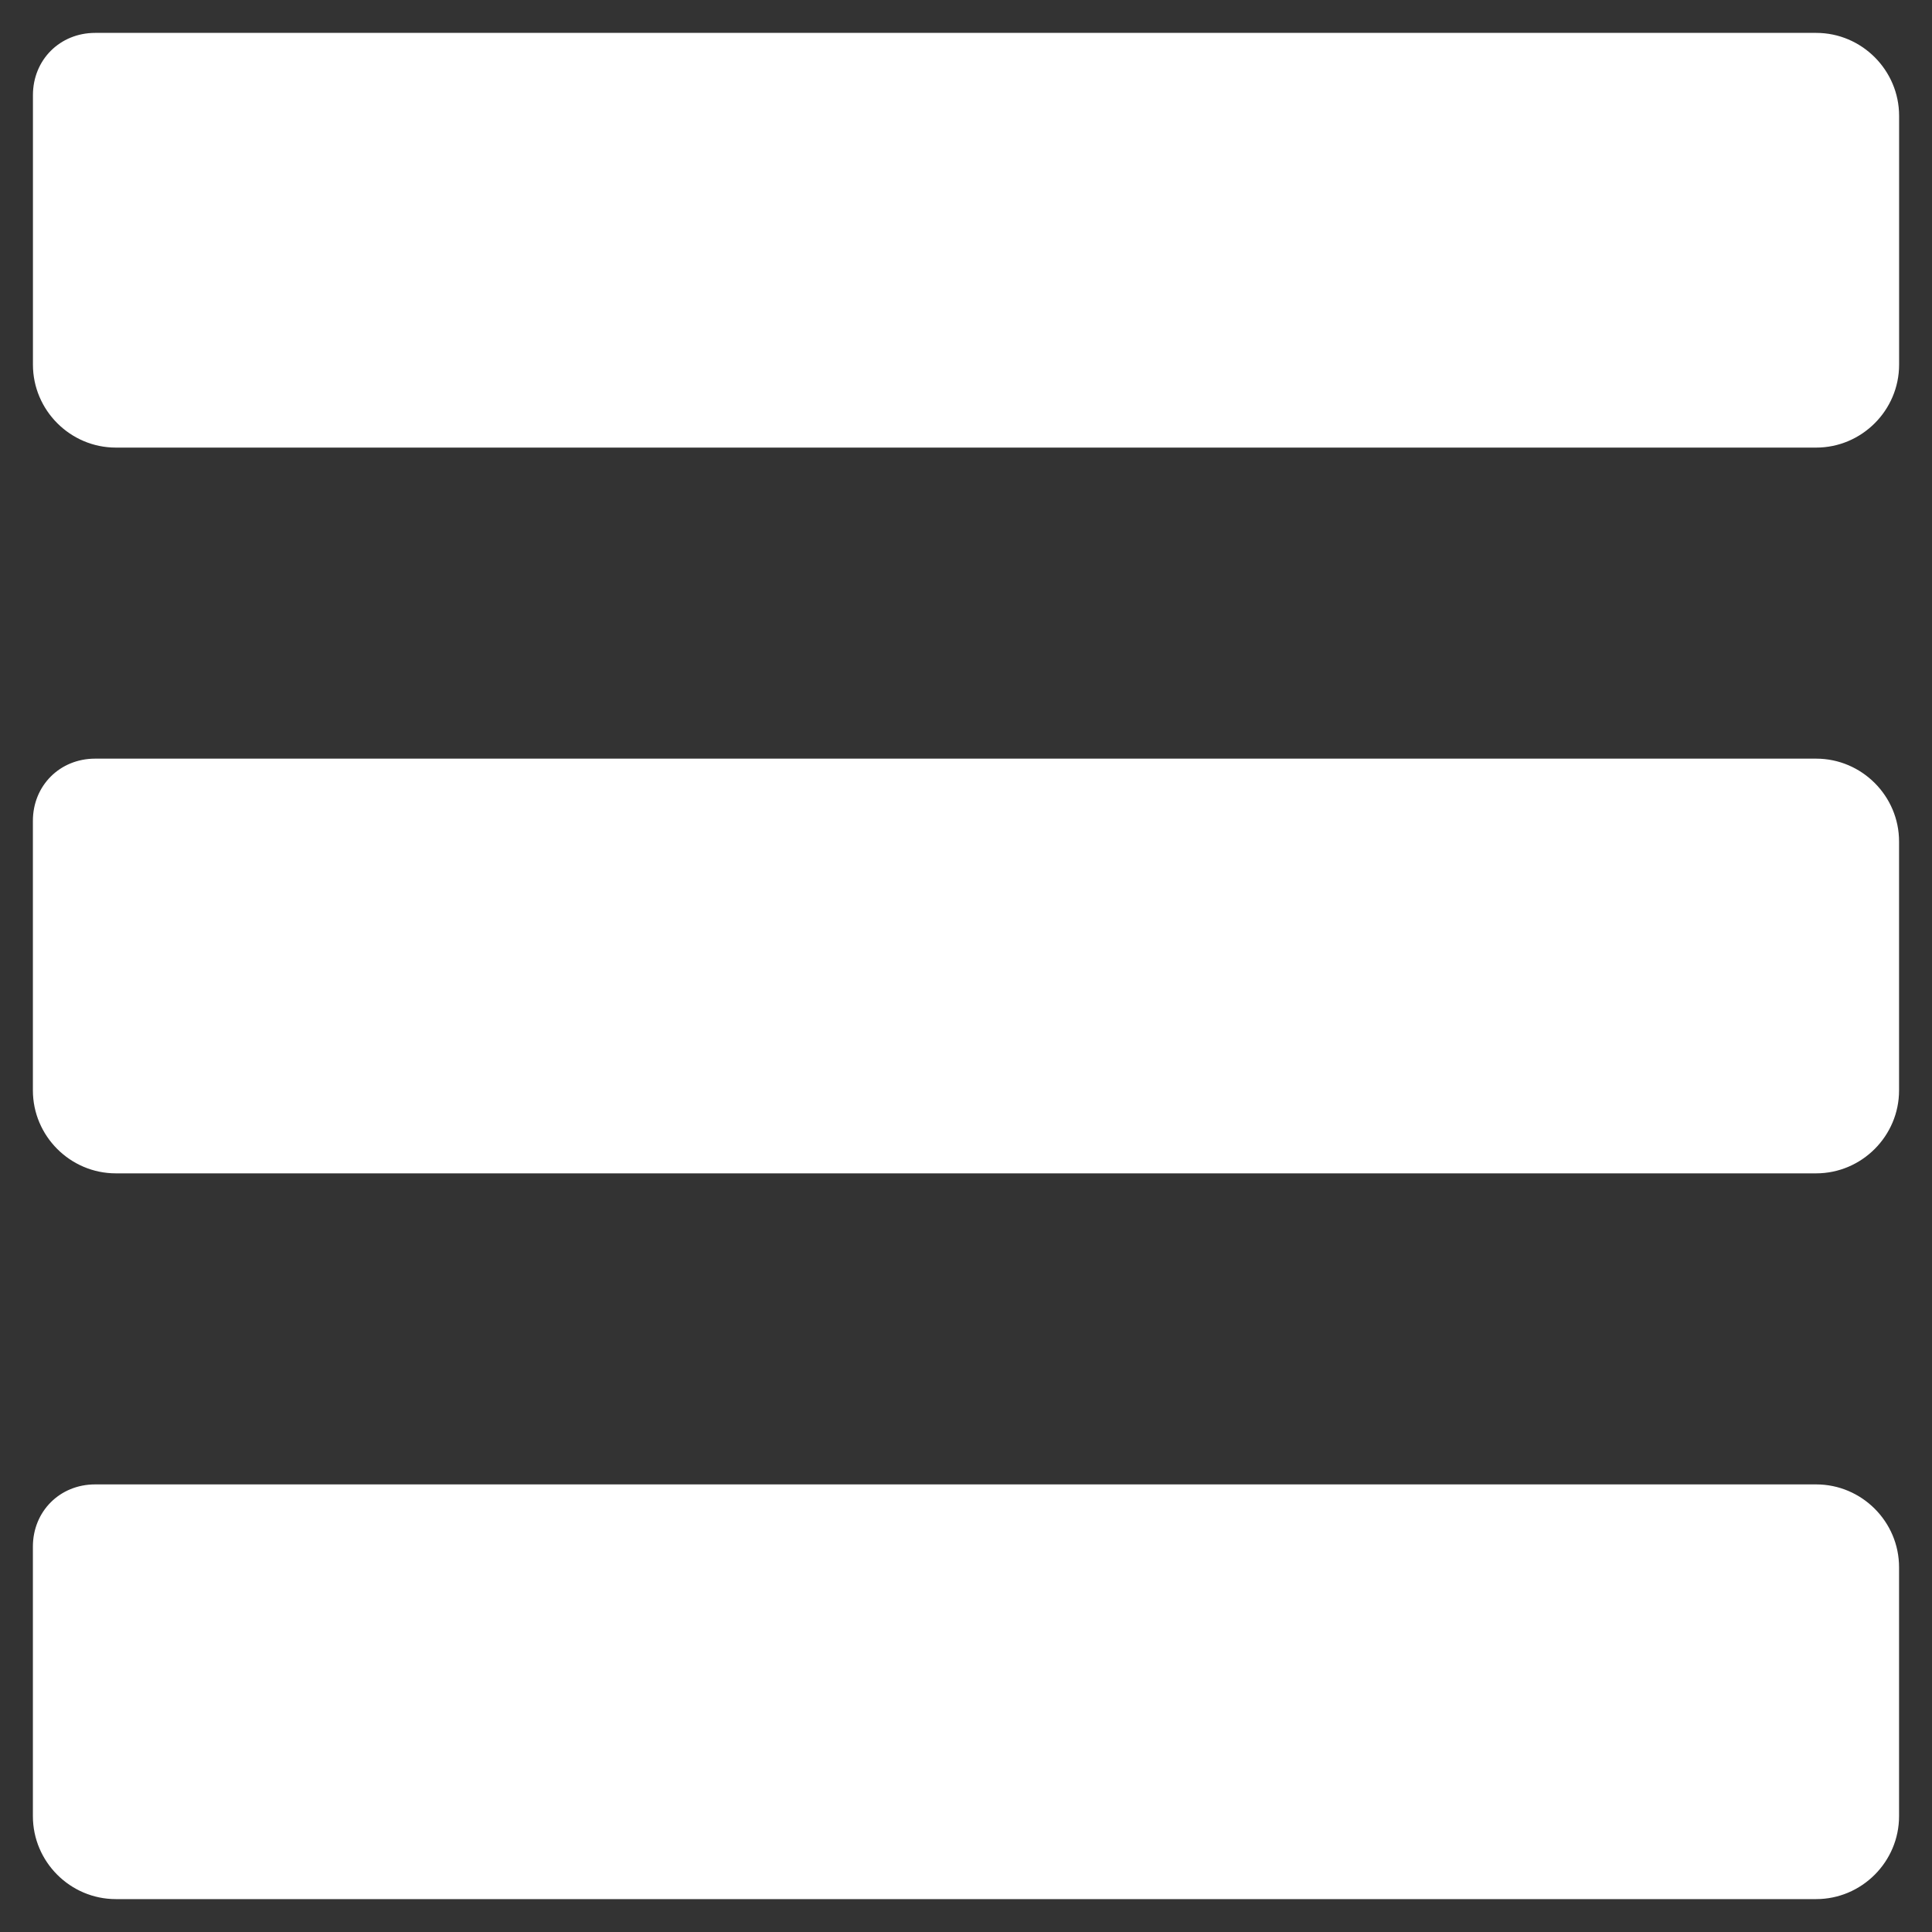 <?xml version="1.0" encoding="utf-8"?>
<!-- Generator: Adobe Illustrator 17.0.0, SVG Export Plug-In . SVG Version: 6.00 Build 0)  -->
<!DOCTYPE svg PUBLIC "-//W3C//DTD SVG 1.1//EN" "http://www.w3.org/Graphics/SVG/1.1/DTD/svg11.dtd">
<svg version="1.1" id="Capa_1" xmlns="http://www.w3.org/2000/svg" xmlns:xlink="http://www.w3.org/1999/xlink" x="0px" y="0px"
	 width="40px" height="40px" viewBox="520 940 40 40" enable-background="new 520 940 40 40" xml:space="preserve">
<rect x="520" y="940" width="40" height="40" fill="#333333" stroke="none"/>
<path fill="#FFFFFF" d="M559.319,942.398v5.152c0,0.944-0.773,1.717-1.717,1.717h-35.203c-0.944,0-1.717-0.773-1.717-1.717v-5.581
	c0-0.73,0.558-1.288,1.288-1.288h35.633C558.546,940.681,559.319,941.454,559.319,942.398z M557.602,970.733h-35.633
	c-0.73,0-1.288,0.558-1.288,1.288v5.581c0,0.944,0.773,1.717,1.717,1.717h35.203c0.944,0,1.717-0.773,1.717-1.717v-5.152
	C559.319,971.505,558.546,970.733,557.602,970.733z M557.602,955.707h-35.633c-0.73,0-1.288,0.558-1.288,1.288v5.581
	c0,0.944,0.773,1.717,1.717,1.717h35.203c0.944,0,1.717-0.773,1.717-1.717v-5.152C559.319,956.48,558.546,955.707,557.602,955.707z"
	/>
</svg>
